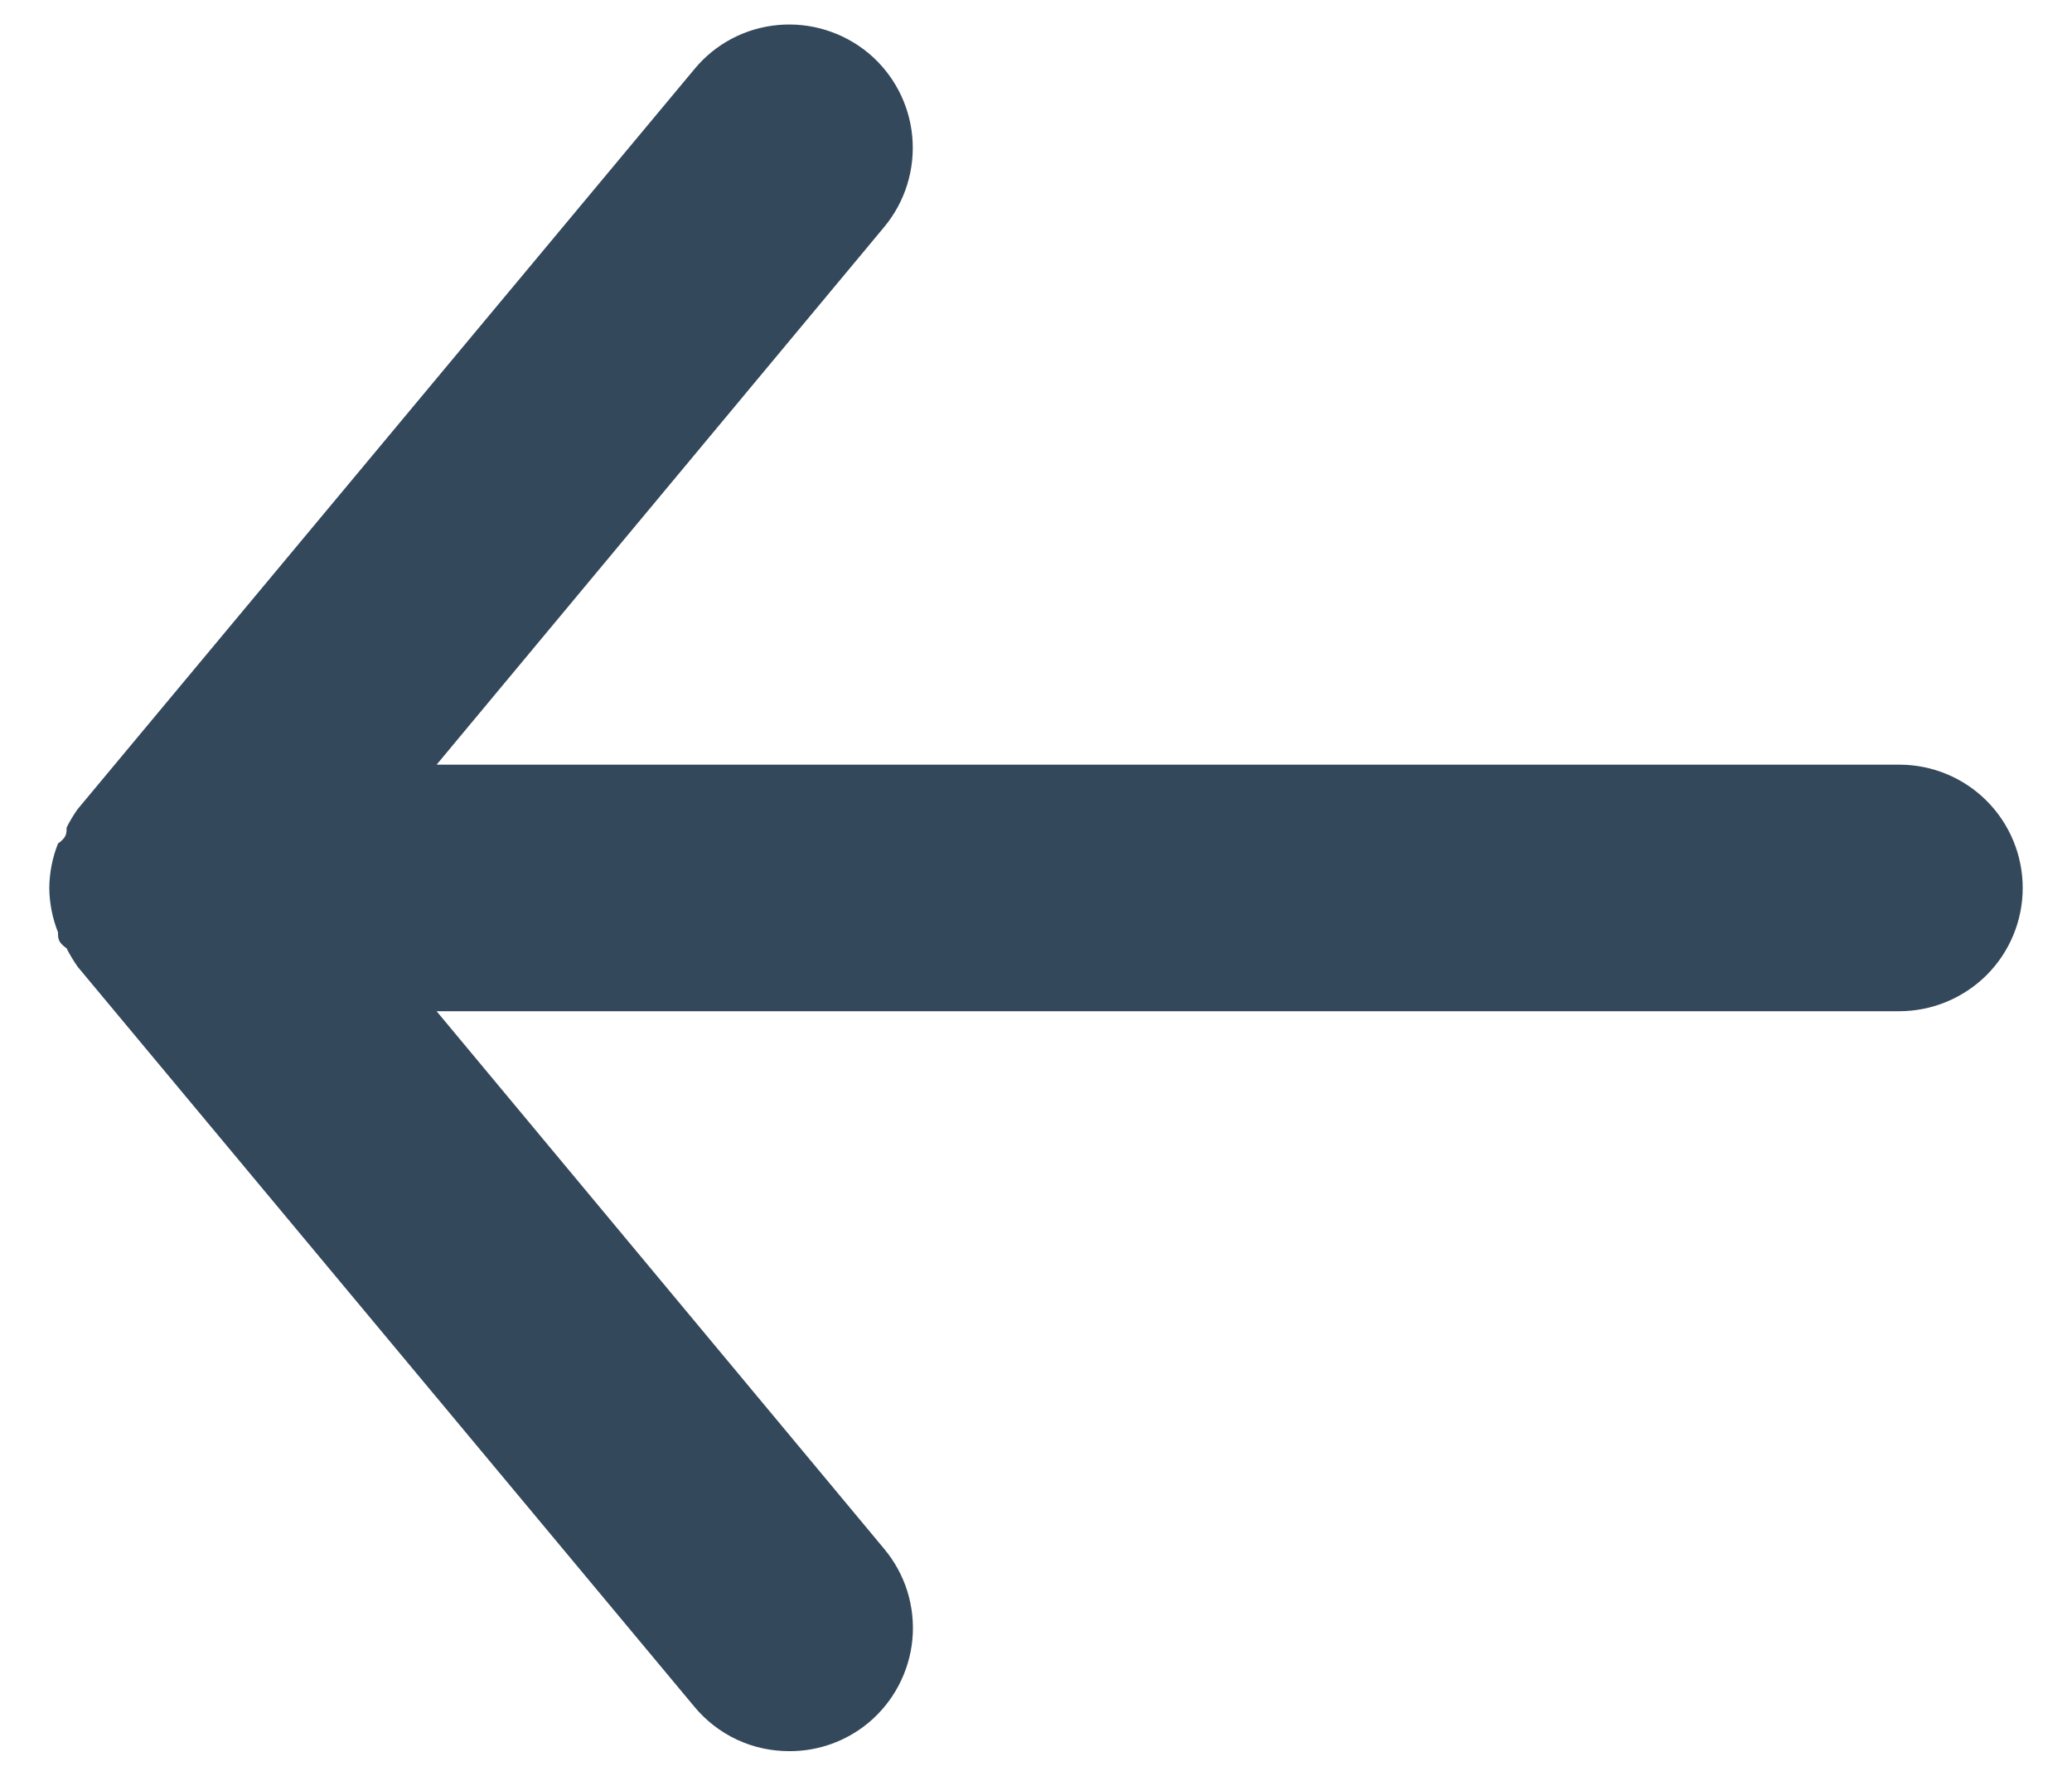<svg width="14" height="12" viewBox="0 0 14 12" fill="none" xmlns="http://www.w3.org/2000/svg">
<path d="M12.833 5.167H2.95L5.975 1.533C6.116 1.363 6.184 1.144 6.164 0.923C6.144 0.703 6.037 0.5 5.867 0.358C5.696 0.217 5.477 0.149 5.257 0.169C5.036 0.189 4.833 0.296 4.692 0.467L0.525 5.467C0.497 5.506 0.472 5.548 0.45 5.592C0.45 5.633 0.45 5.658 0.392 5.7C0.354 5.795 0.334 5.897 0.333 6C0.334 6.103 0.354 6.204 0.392 6.3C0.392 6.342 0.392 6.367 0.45 6.408C0.472 6.452 0.497 6.493 0.525 6.533L4.692 11.533C4.77 11.627 4.868 11.703 4.979 11.755C5.09 11.807 5.211 11.833 5.333 11.833C5.528 11.834 5.717 11.766 5.867 11.642C5.951 11.572 6.021 11.486 6.072 11.389C6.123 11.292 6.155 11.186 6.165 11.076C6.175 10.967 6.163 10.857 6.131 10.753C6.098 10.648 6.045 10.551 5.975 10.467L2.95 6.833H12.833C13.054 6.833 13.266 6.745 13.423 6.589C13.579 6.433 13.667 6.221 13.667 6C13.667 5.779 13.579 5.567 13.423 5.411C13.266 5.254 13.054 5.167 12.833 5.167Z" fill="#34485C"/>
</svg>
